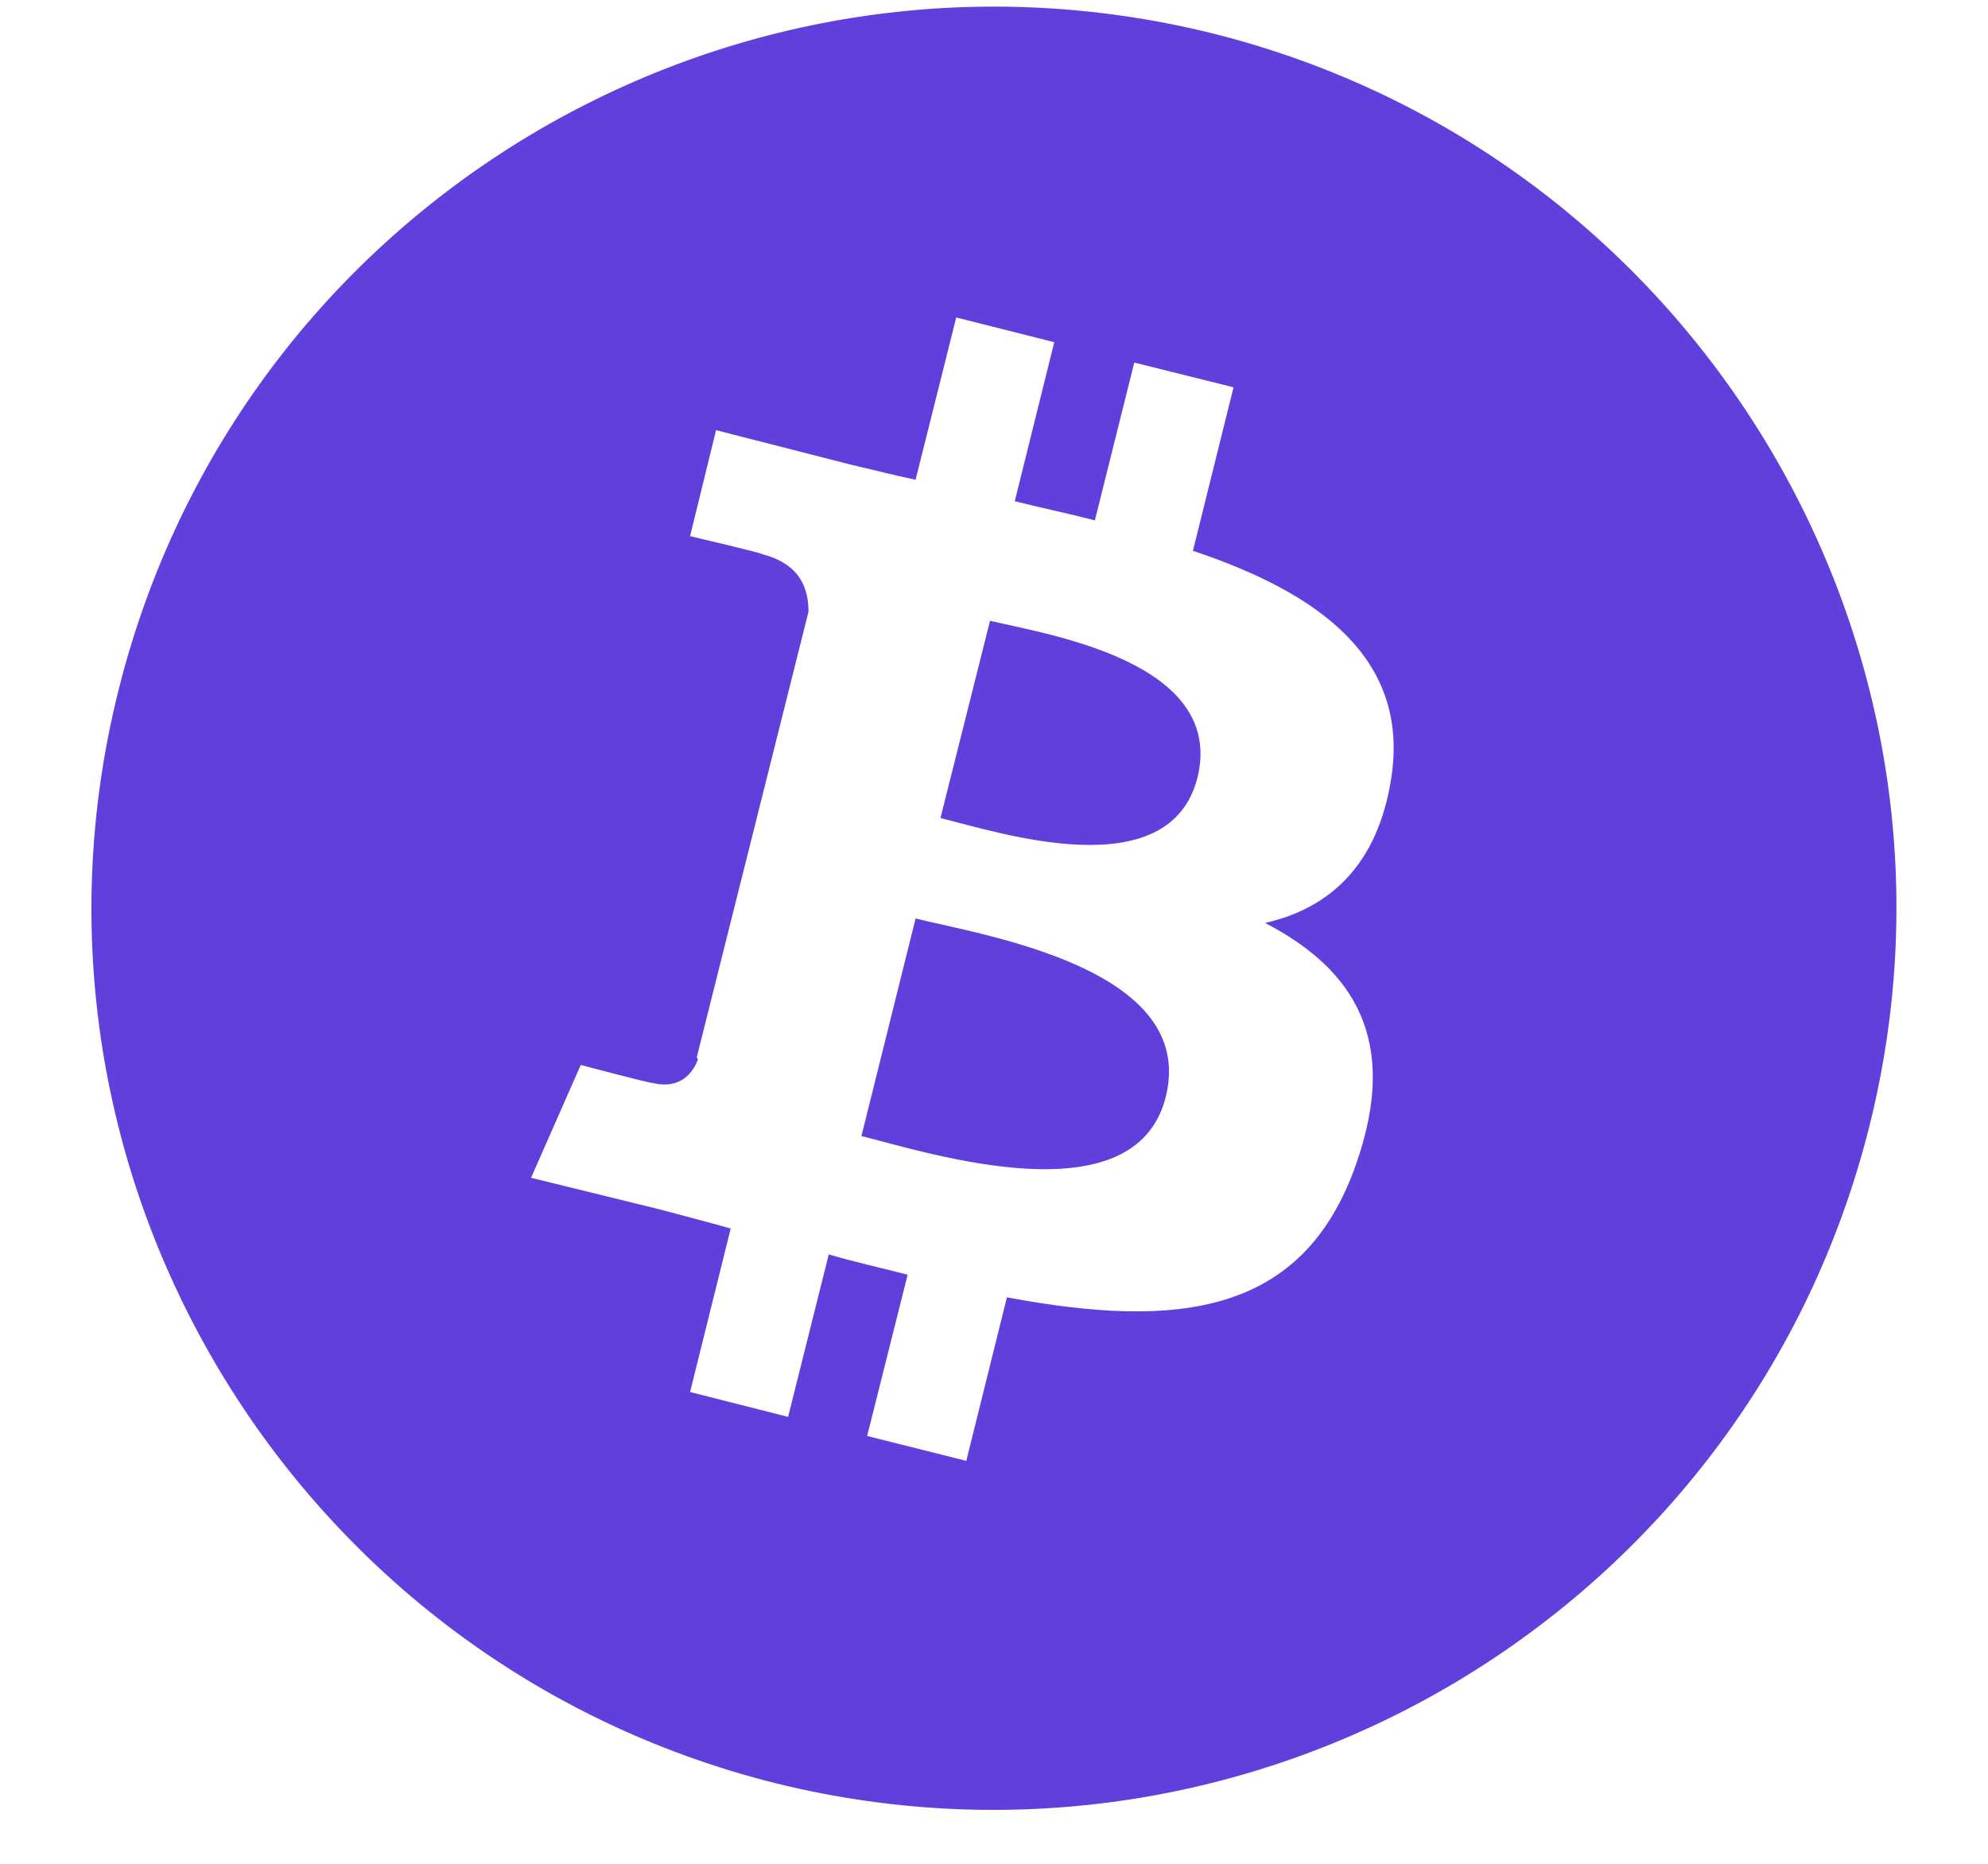 <svg width="16" height="15" viewBox="0 0 16 15" fill="none" xmlns="http://www.w3.org/2000/svg">
<path d="M9.383 8.825C9.138 9.815 7.478 9.279 6.933 9.143L7.369 7.392C7.913 7.528 9.638 7.791 9.383 8.825ZM7.968 4.996L7.569 6.584C8.022 6.693 9.411 7.156 9.638 6.257C9.864 5.322 8.422 5.105 7.968 4.996ZM15.046 9.061C14.075 12.945 10.137 15.314 6.244 14.352C2.359 13.381 -0.018 9.442 0.953 5.558C1.924 1.665 5.862 -0.694 9.756 0.268C13.64 1.239 16.017 5.177 15.046 9.061ZM5.617 8.526C5.581 8.626 5.481 8.771 5.254 8.716C5.218 8.716 4.674 8.571 4.674 8.571L4.274 9.479L5.309 9.733C5.508 9.787 5.69 9.833 5.881 9.887L5.554 11.203L6.343 11.403L6.67 10.096C6.888 10.159 7.097 10.205 7.305 10.259L6.979 11.557L7.777 11.757L8.104 10.441C9.465 10.695 10.491 10.595 10.917 9.361C11.262 8.372 10.899 7.8 10.182 7.428C10.699 7.31 11.09 6.965 11.198 6.257C11.344 5.295 10.609 4.769 9.601 4.433L9.928 3.117L9.129 2.918L8.812 4.188C8.603 4.134 8.385 4.088 8.167 4.034L8.485 2.754L7.696 2.555L7.369 3.861C7.196 3.825 7.024 3.78 6.861 3.743L5.763 3.462L5.554 4.315C5.554 4.315 6.135 4.451 6.135 4.46C6.452 4.542 6.507 4.751 6.507 4.923L5.608 8.508L5.617 8.526Z" fill="#613FDD"/>
</svg>
